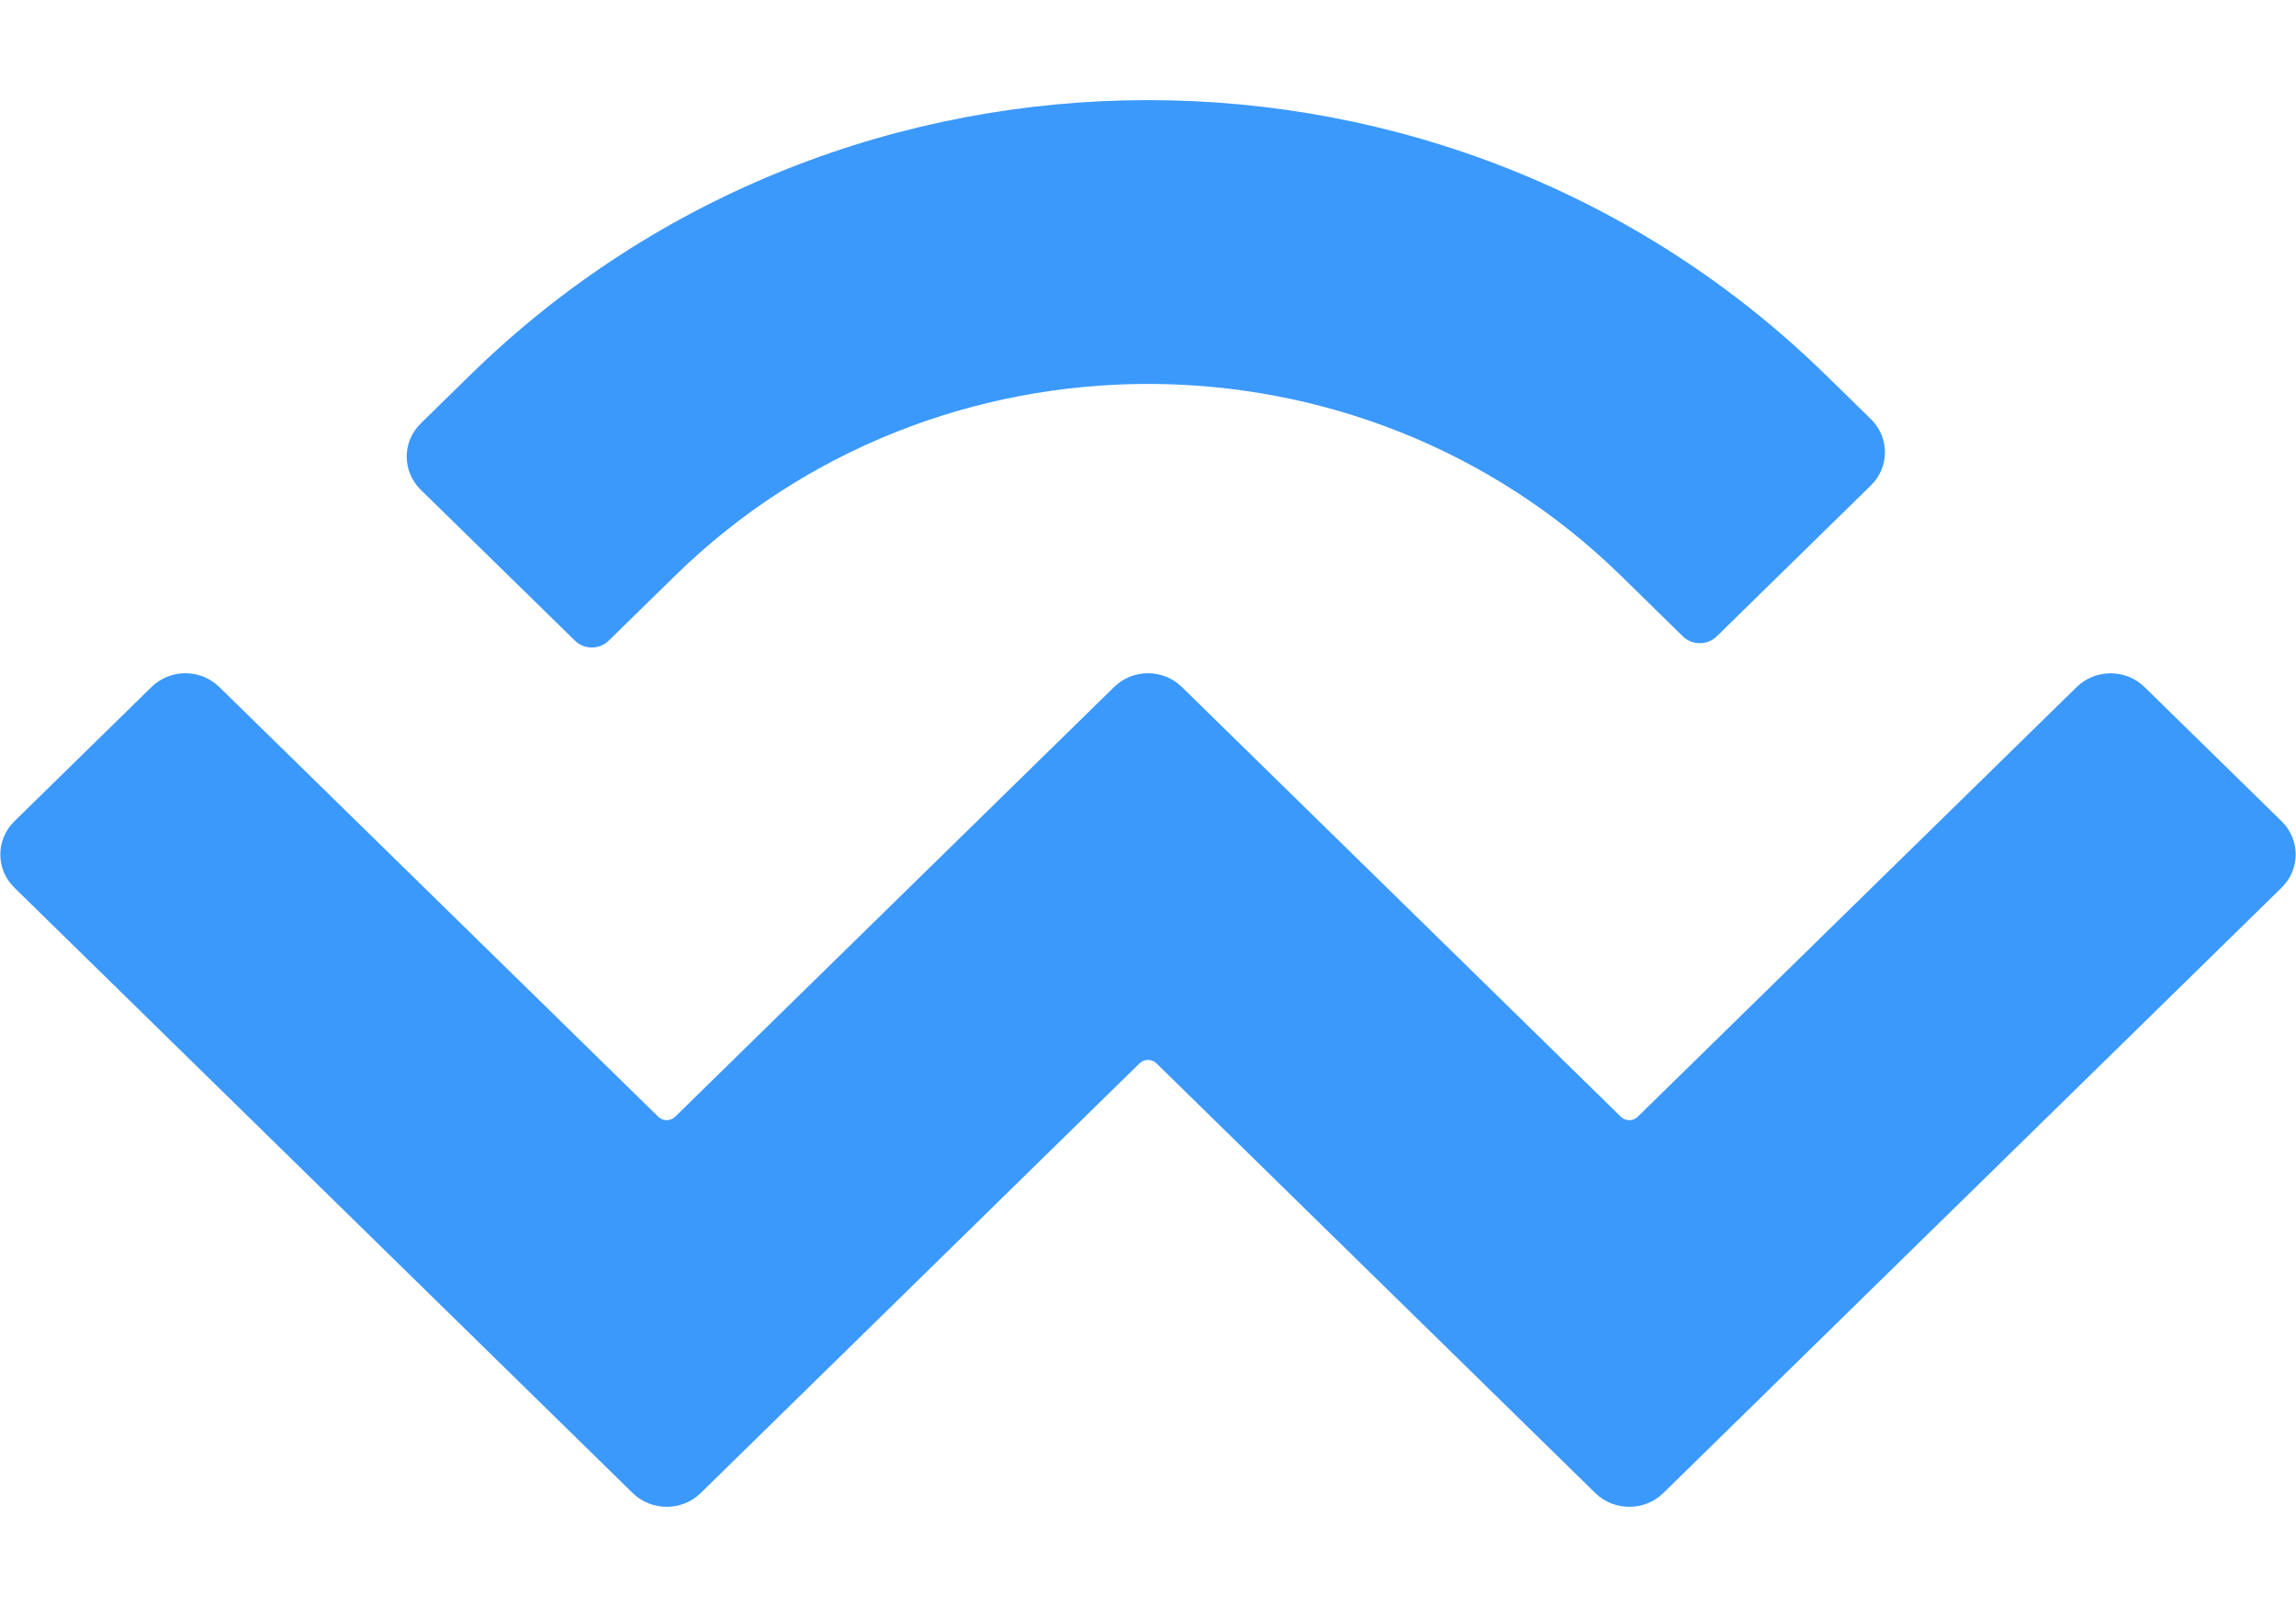 <svg width="20" height="14" viewBox="0 0 20 14" fill="none" xmlns="http://www.w3.org/2000/svg">
<path d="M4.096 3.267C7.357 0.074 12.643 0.074 15.904 3.267L16.297 3.651C16.46 3.811 16.46 4.07 16.297 4.229L14.954 5.544C14.873 5.623 14.74 5.623 14.659 5.544L14.119 5.015C11.844 2.788 8.156 2.788 5.881 5.015L5.303 5.581C5.221 5.661 5.089 5.661 5.008 5.581L3.665 4.267C3.502 4.107 3.502 3.848 3.665 3.689L4.096 3.267ZM18.68 5.985L19.875 7.155C20.038 7.315 20.038 7.573 19.875 7.733L14.488 13.008C14.325 13.167 14.06 13.167 13.897 13.008C13.897 13.008 13.897 13.008 13.897 13.008L10.074 9.264C10.033 9.224 9.967 9.224 9.926 9.264C9.926 9.264 9.926 9.264 9.926 9.264L6.103 13.008C5.94 13.167 5.675 13.167 5.512 13.008C5.512 13.008 5.512 13.008 5.512 13.008L0.125 7.733C-0.038 7.573 -0.038 7.315 0.125 7.155L1.32 5.985C1.483 5.825 1.747 5.825 1.91 5.985L5.734 9.729C5.774 9.769 5.84 9.769 5.881 9.729C5.881 9.729 5.881 9.729 5.881 9.729L9.705 5.985C9.868 5.825 10.132 5.825 10.295 5.985C10.295 5.985 10.295 5.985 10.295 5.985L14.119 9.729C14.16 9.769 14.226 9.769 14.266 9.729L18.09 5.985C18.253 5.826 18.517 5.826 18.68 5.985Z" fill="#3B99FC"/>
</svg>
